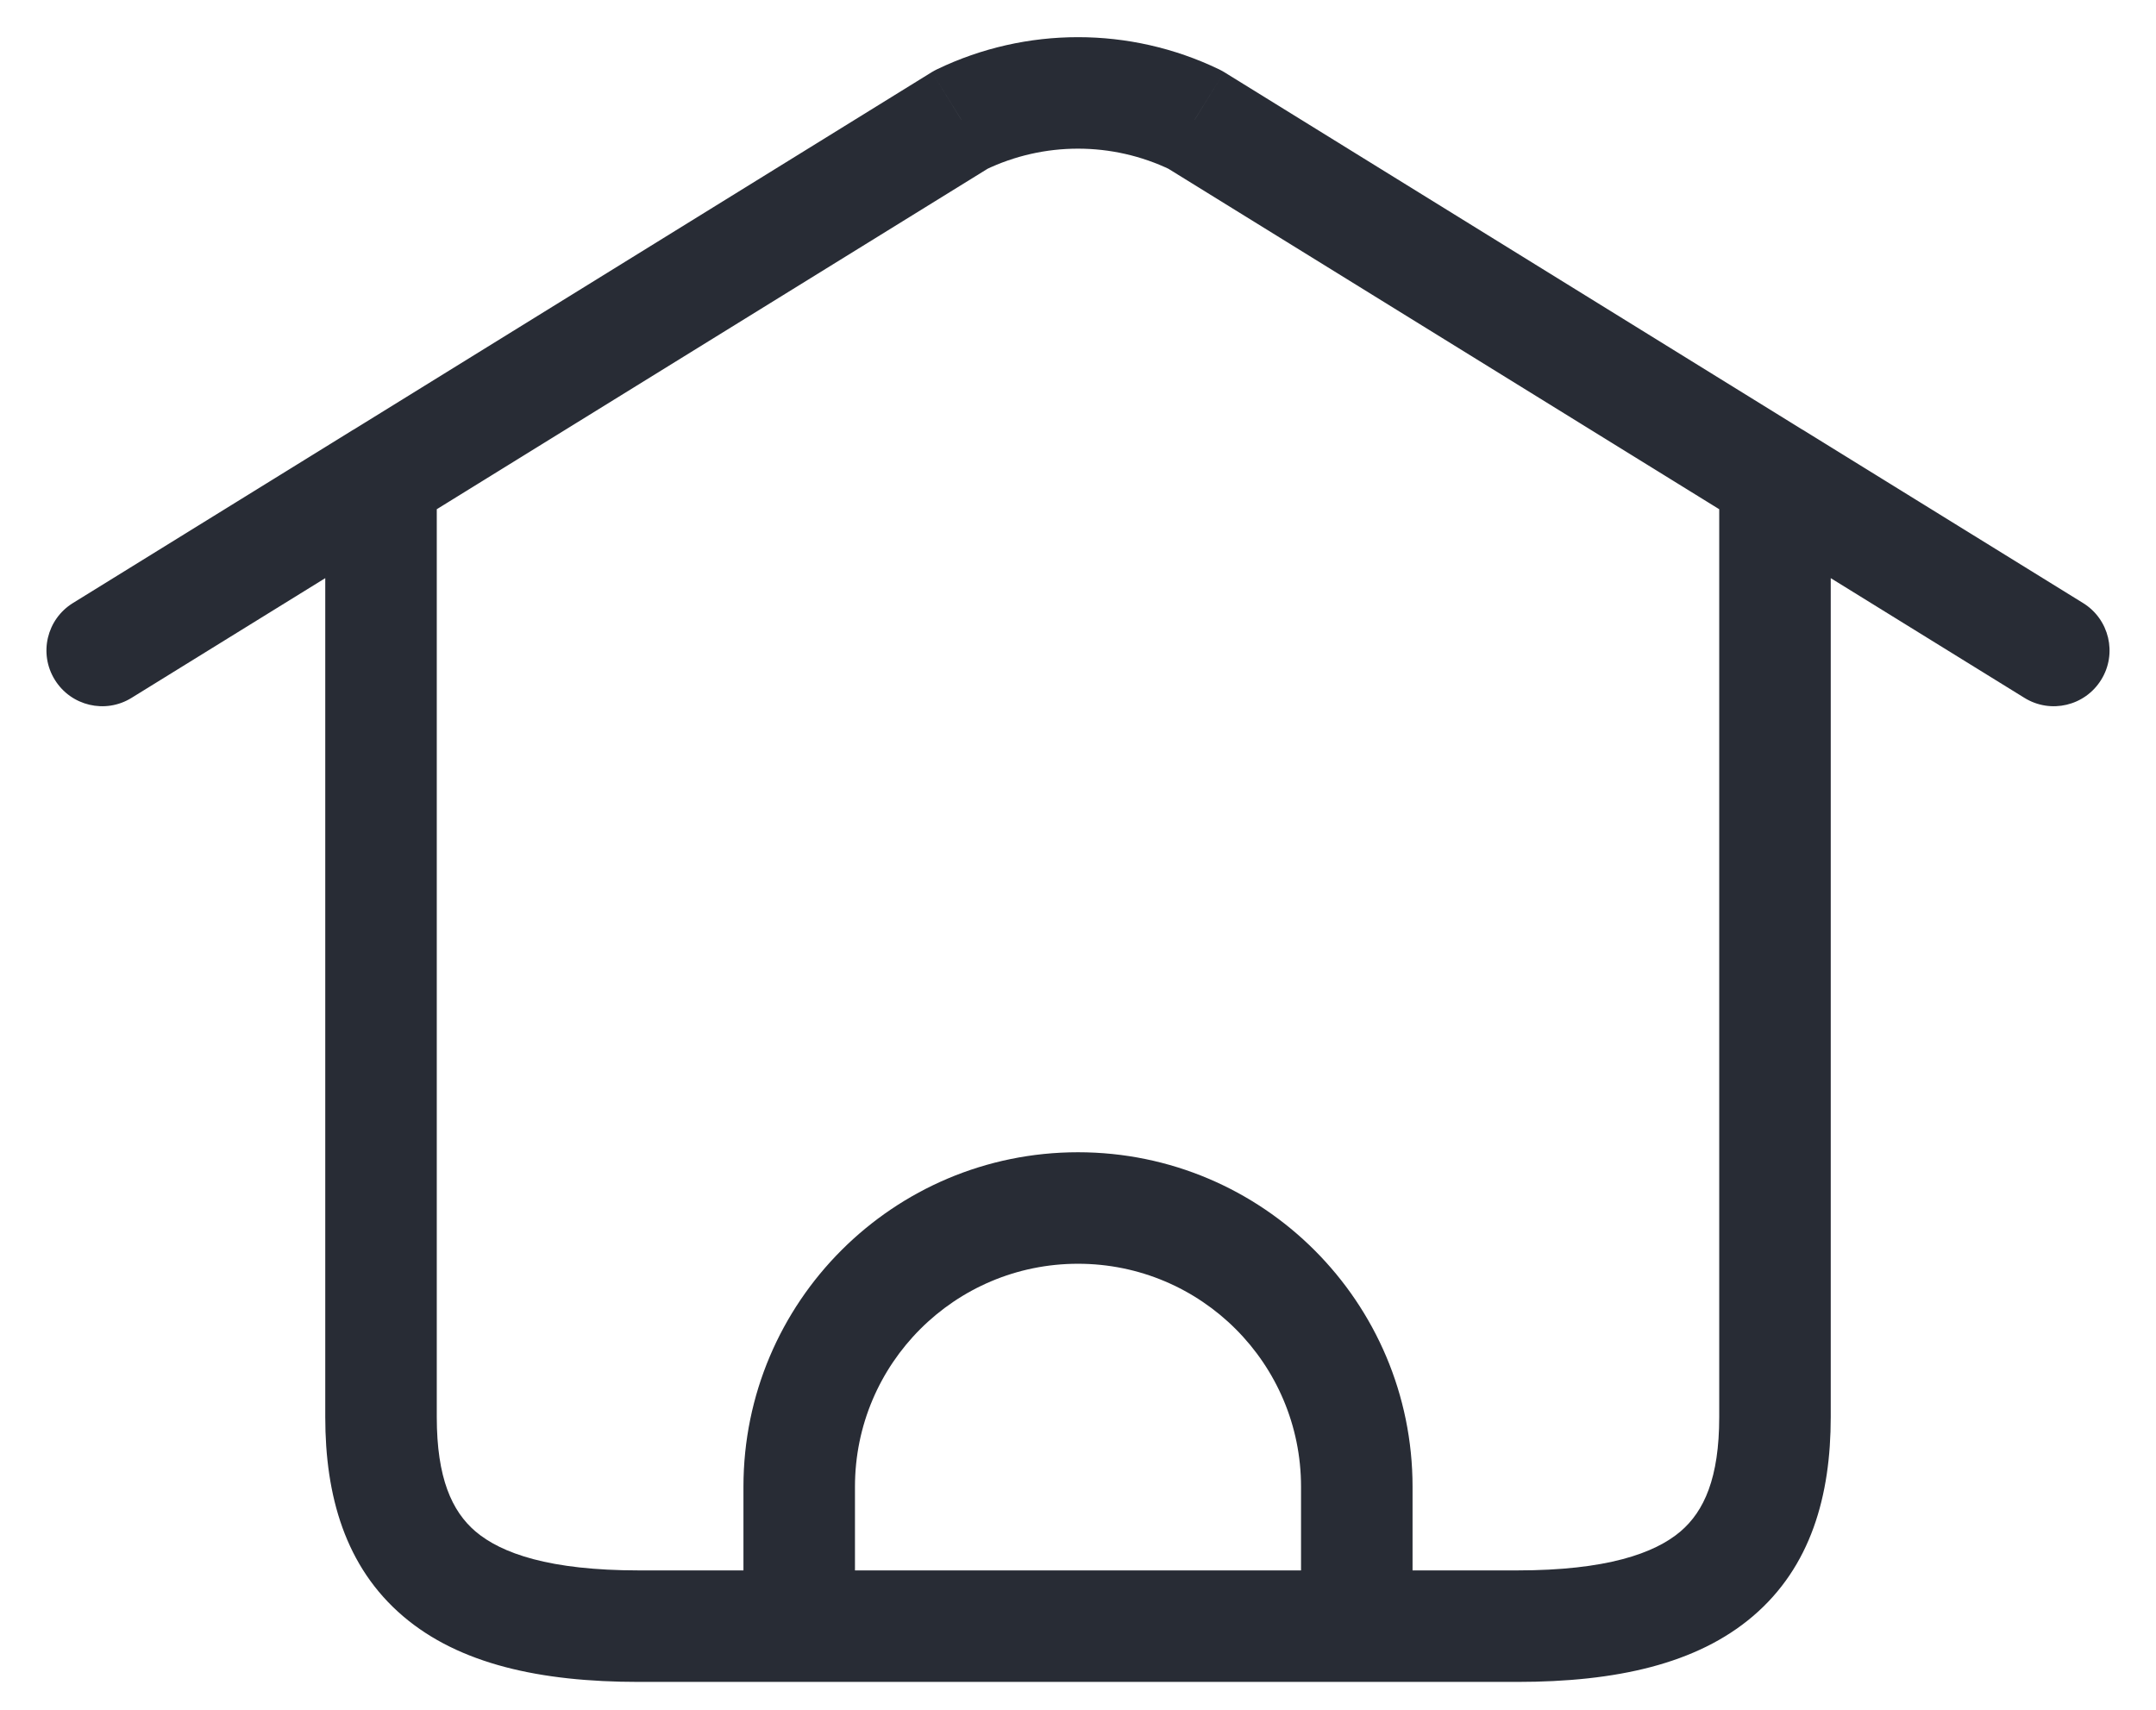 <svg width="29" height="23" viewBox="0 0 29 23" fill="none" xmlns="http://www.w3.org/2000/svg">
<path d="M0.981 8.112C0.628 8.33 0.519 8.792 0.737 9.144C0.955 9.497 1.417 9.606 1.769 9.388L0.981 8.112ZM5.519 7.07C5.872 6.853 5.981 6.391 5.763 6.038C5.545 5.686 5.083 5.577 4.731 5.794L5.519 7.07ZM5.875 6.432C5.875 6.018 5.539 5.682 5.125 5.682C4.711 5.682 4.375 6.018 4.375 6.432H5.875ZM10.75 22.625C11.164 22.625 11.5 22.289 11.5 21.875C11.5 21.461 11.164 21.125 10.75 21.125V22.625ZM4.731 5.795C4.378 6.012 4.269 6.475 4.487 6.827C4.705 7.179 5.167 7.288 5.519 7.07L4.731 5.795ZM12.929 1.608L12.604 0.932C12.58 0.944 12.557 0.956 12.534 0.97L12.929 1.608ZM16.071 1.608L16.466 0.97C16.443 0.956 16.42 0.944 16.396 0.932L16.071 1.608ZM23.481 7.07C23.833 7.288 24.295 7.179 24.513 6.827C24.731 6.475 24.622 6.012 24.269 5.795L23.481 7.07ZM10 21.875C10 22.289 10.336 22.625 10.75 22.625C11.164 22.625 11.5 22.289 11.5 21.875H10ZM17.5 21.875C17.5 22.289 17.836 22.625 18.25 22.625C18.664 22.625 19 22.289 19 21.875H17.5ZM10.75 21.125C10.336 21.125 10 21.461 10 21.875C10 22.289 10.336 22.625 10.75 22.625V21.125ZM18.25 22.625C18.664 22.625 19 22.289 19 21.875C19 21.461 18.664 21.125 18.25 21.125V22.625ZM18.25 21.125C17.836 21.125 17.5 21.461 17.5 21.875C17.5 22.289 17.836 22.625 18.25 22.625V21.125ZM24.625 6.432C24.625 6.018 24.289 5.682 23.875 5.682C23.461 5.682 23.125 6.018 23.125 6.432H24.625ZM24.269 5.794C23.917 5.577 23.455 5.686 23.237 6.038C23.019 6.391 23.128 6.853 23.481 7.07L24.269 5.794ZM27.231 9.388C27.583 9.606 28.045 9.497 28.263 9.144C28.481 8.792 28.372 8.33 28.019 8.112L27.231 9.388ZM1.769 9.388L5.519 7.07L4.731 5.794L0.981 8.112L1.769 9.388ZM4.375 6.432V19.062H5.875V6.432H4.375ZM4.375 19.062C4.375 20.118 4.641 21.077 5.424 21.743C6.177 22.384 7.263 22.625 8.594 22.625V21.125C7.393 21.125 6.745 20.897 6.396 20.601C6.078 20.329 5.875 19.882 5.875 19.062H4.375ZM8.594 22.625H10.75V21.125H8.594V22.625ZM5.519 7.07L13.323 2.246L12.534 0.97L4.731 5.795L5.519 7.07ZM13.254 2.284C14.041 1.905 14.959 1.905 15.746 2.284L16.396 0.932C15.198 0.356 13.802 0.356 12.604 0.932L13.254 2.284ZM15.677 2.246L23.481 7.07L24.269 5.795L16.466 0.97L15.677 2.246ZM11.5 21.875V20H10V21.875H11.5ZM11.5 20C11.5 18.343 12.843 17 14.5 17V15.5C12.015 15.5 10 17.515 10 20H11.5ZM14.5 17C16.157 17 17.5 18.343 17.5 20H19C19 17.515 16.985 15.5 14.5 15.5V17ZM17.5 20V21.875H19V20H17.5ZM10.75 22.625H18.25V21.125H10.75V22.625ZM18.25 22.625H20.406V21.125H18.25V22.625ZM20.406 22.625C21.737 22.625 22.823 22.384 23.576 21.743C24.359 21.077 24.625 20.118 24.625 19.062H23.125C23.125 19.882 22.922 20.329 22.604 20.601C22.255 20.897 21.607 21.125 20.406 21.125V22.625ZM24.625 19.062V6.432H23.125V19.062H24.625ZM23.481 7.07L27.231 9.388L28.019 8.112L24.269 5.794L23.481 7.07Z" fill="#282C35"/>
</svg>
